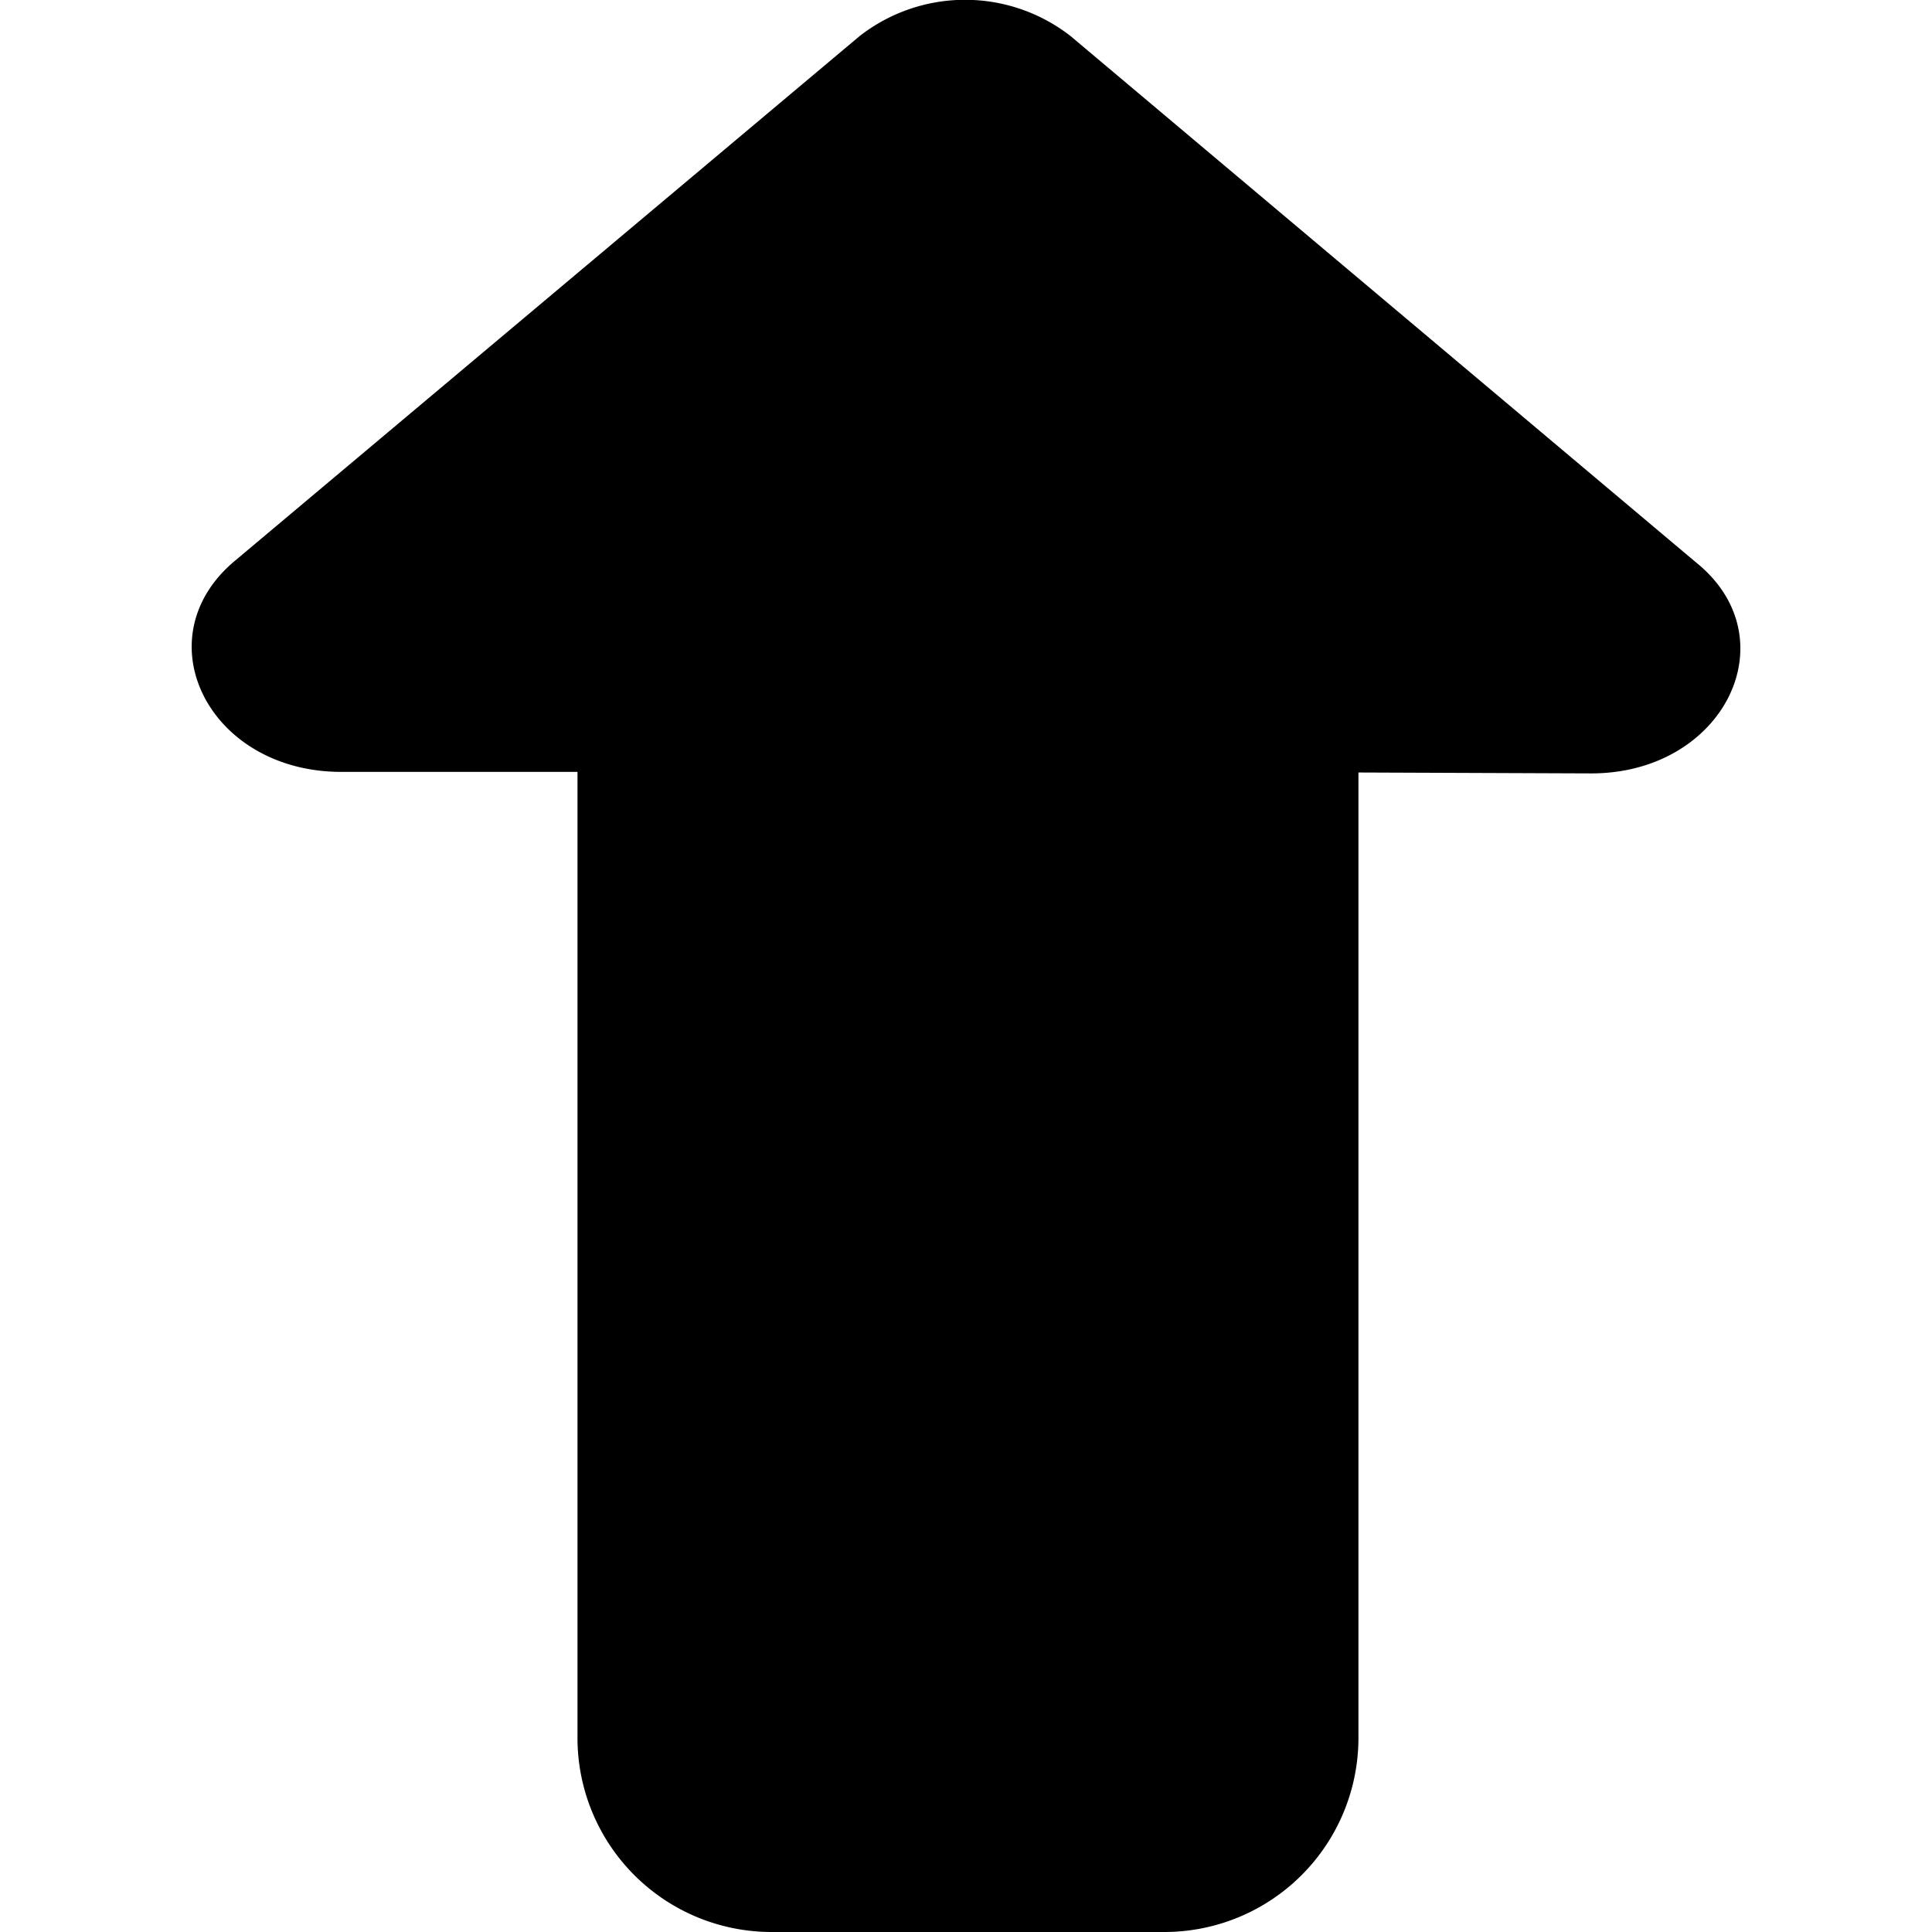 <svg id="图层_1" data-name="图层 1" xmlns="http://www.w3.org/2000/svg" viewBox="0 0 64 64"><title>图标</title><path d="M52.71,25.62c4.42,0,6.6-4.49,3.46-7L35.47,1.2a5.68,5.68,0,0,0-7,0L7.79,18.57c-3.08,2.56-.9,7,3.52,7h7.82v32A6.43,6.43,0,0,0,25.54,64h13A6.43,6.43,0,0,0,45,57.59v-32Zm0,0"/></svg>